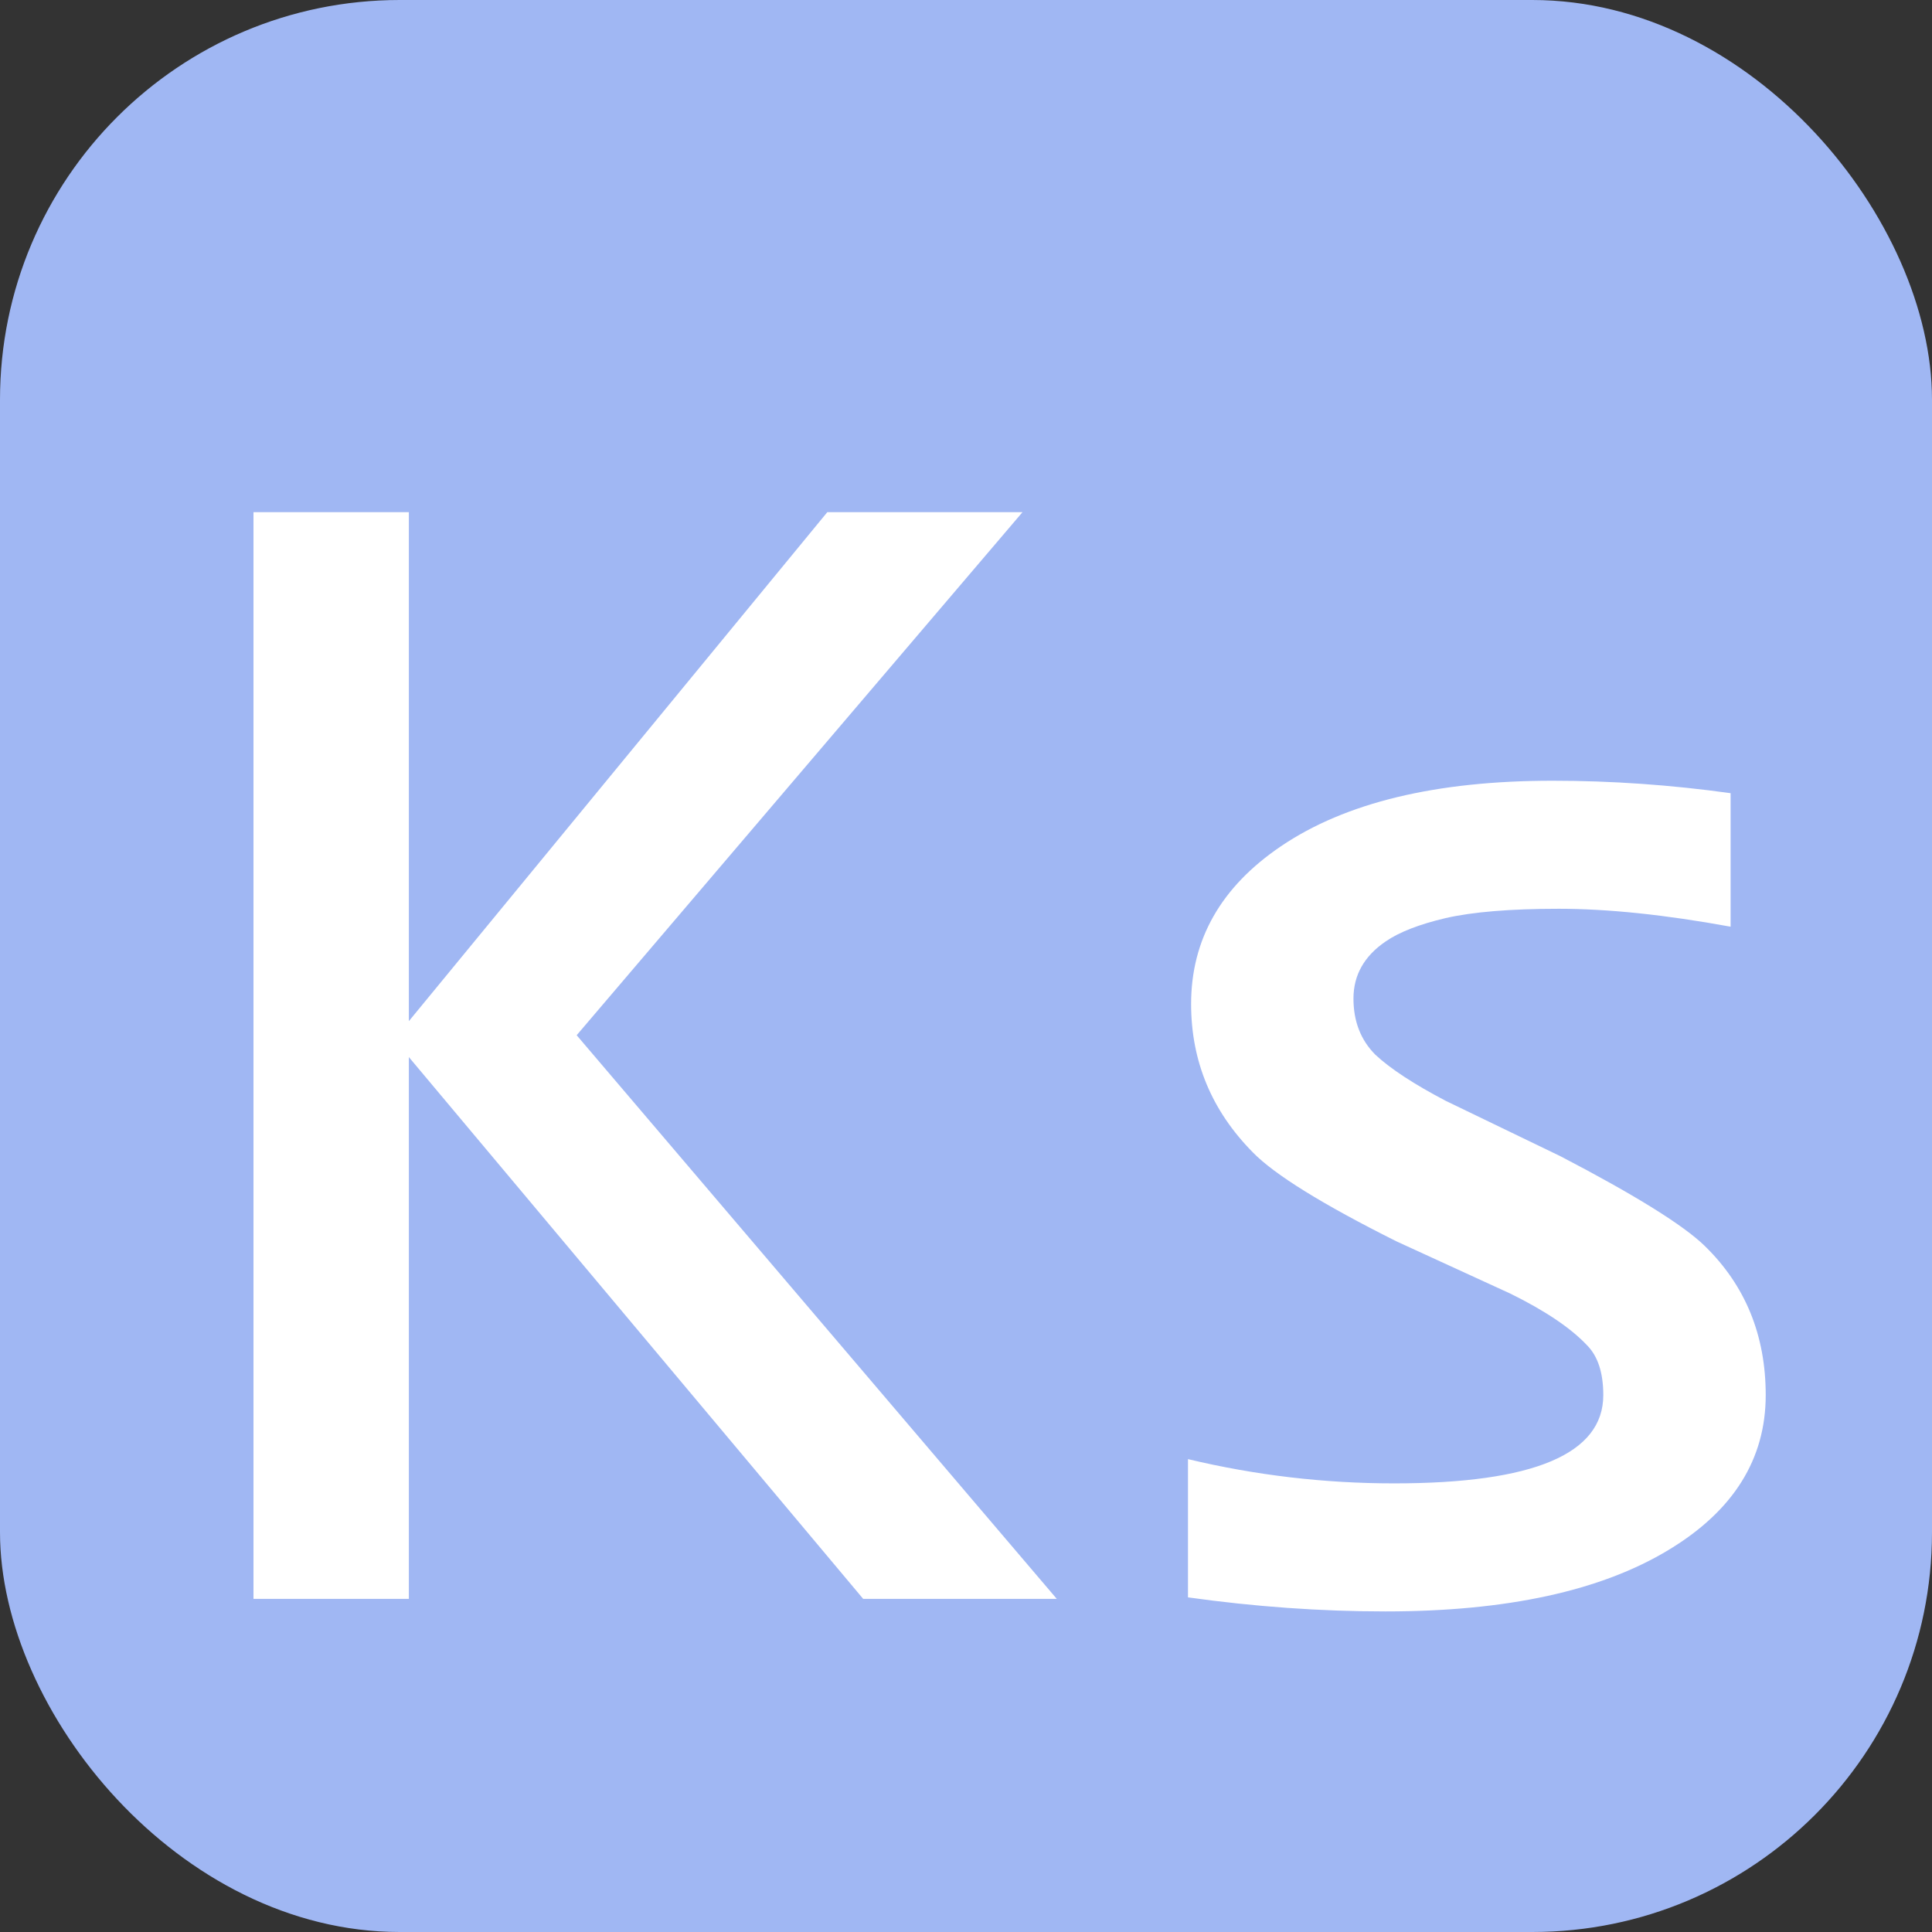<svg width="29" height="29" viewBox="0 0 29 29" fill="none" xmlns="http://www.w3.org/2000/svg">
<rect x="0" y="0" width="29" height="29" fill="#333333" stroke="none"/>
<rect width="29" height="29" rx="6" fill="#A0B7F3"/>
<path d="M3.805 7.688H6.137V15.328L12.418 7.688H15.348L8.656 15.539L15.863 24H12.957L6.137 15.867V24H3.805V7.688ZM20.797 24.188C19.82 24.188 18.832 24.117 17.832 23.977V21.902C18.848 22.145 19.879 22.266 20.926 22.266C23.02 22.266 24.066 21.824 24.066 20.941C24.066 20.605 23.984 20.355 23.82 20.191C23.578 19.934 23.195 19.676 22.672 19.418L20.961 18.633C19.852 18.078 19.133 17.633 18.805 17.297C18.188 16.672 17.879 15.93 17.879 15.07C17.879 14.102 18.328 13.312 19.227 12.703C20.195 12.047 21.555 11.719 23.305 11.719C24.188 11.719 25.078 11.781 25.977 11.906V13.91C24.992 13.73 24.133 13.641 23.398 13.641C22.672 13.641 22.105 13.688 21.699 13.781C21.301 13.875 21 13.992 20.797 14.133C20.477 14.352 20.316 14.637 20.316 14.988C20.316 15.332 20.426 15.613 20.645 15.832C20.871 16.043 21.223 16.273 21.699 16.523L23.422 17.355C24.547 17.941 25.27 18.391 25.59 18.703C26.199 19.297 26.504 20.043 26.504 20.941C26.504 21.902 26.02 22.676 25.051 23.262C24.035 23.879 22.617 24.188 20.797 24.188Z" fill="white"/>
</svg>
